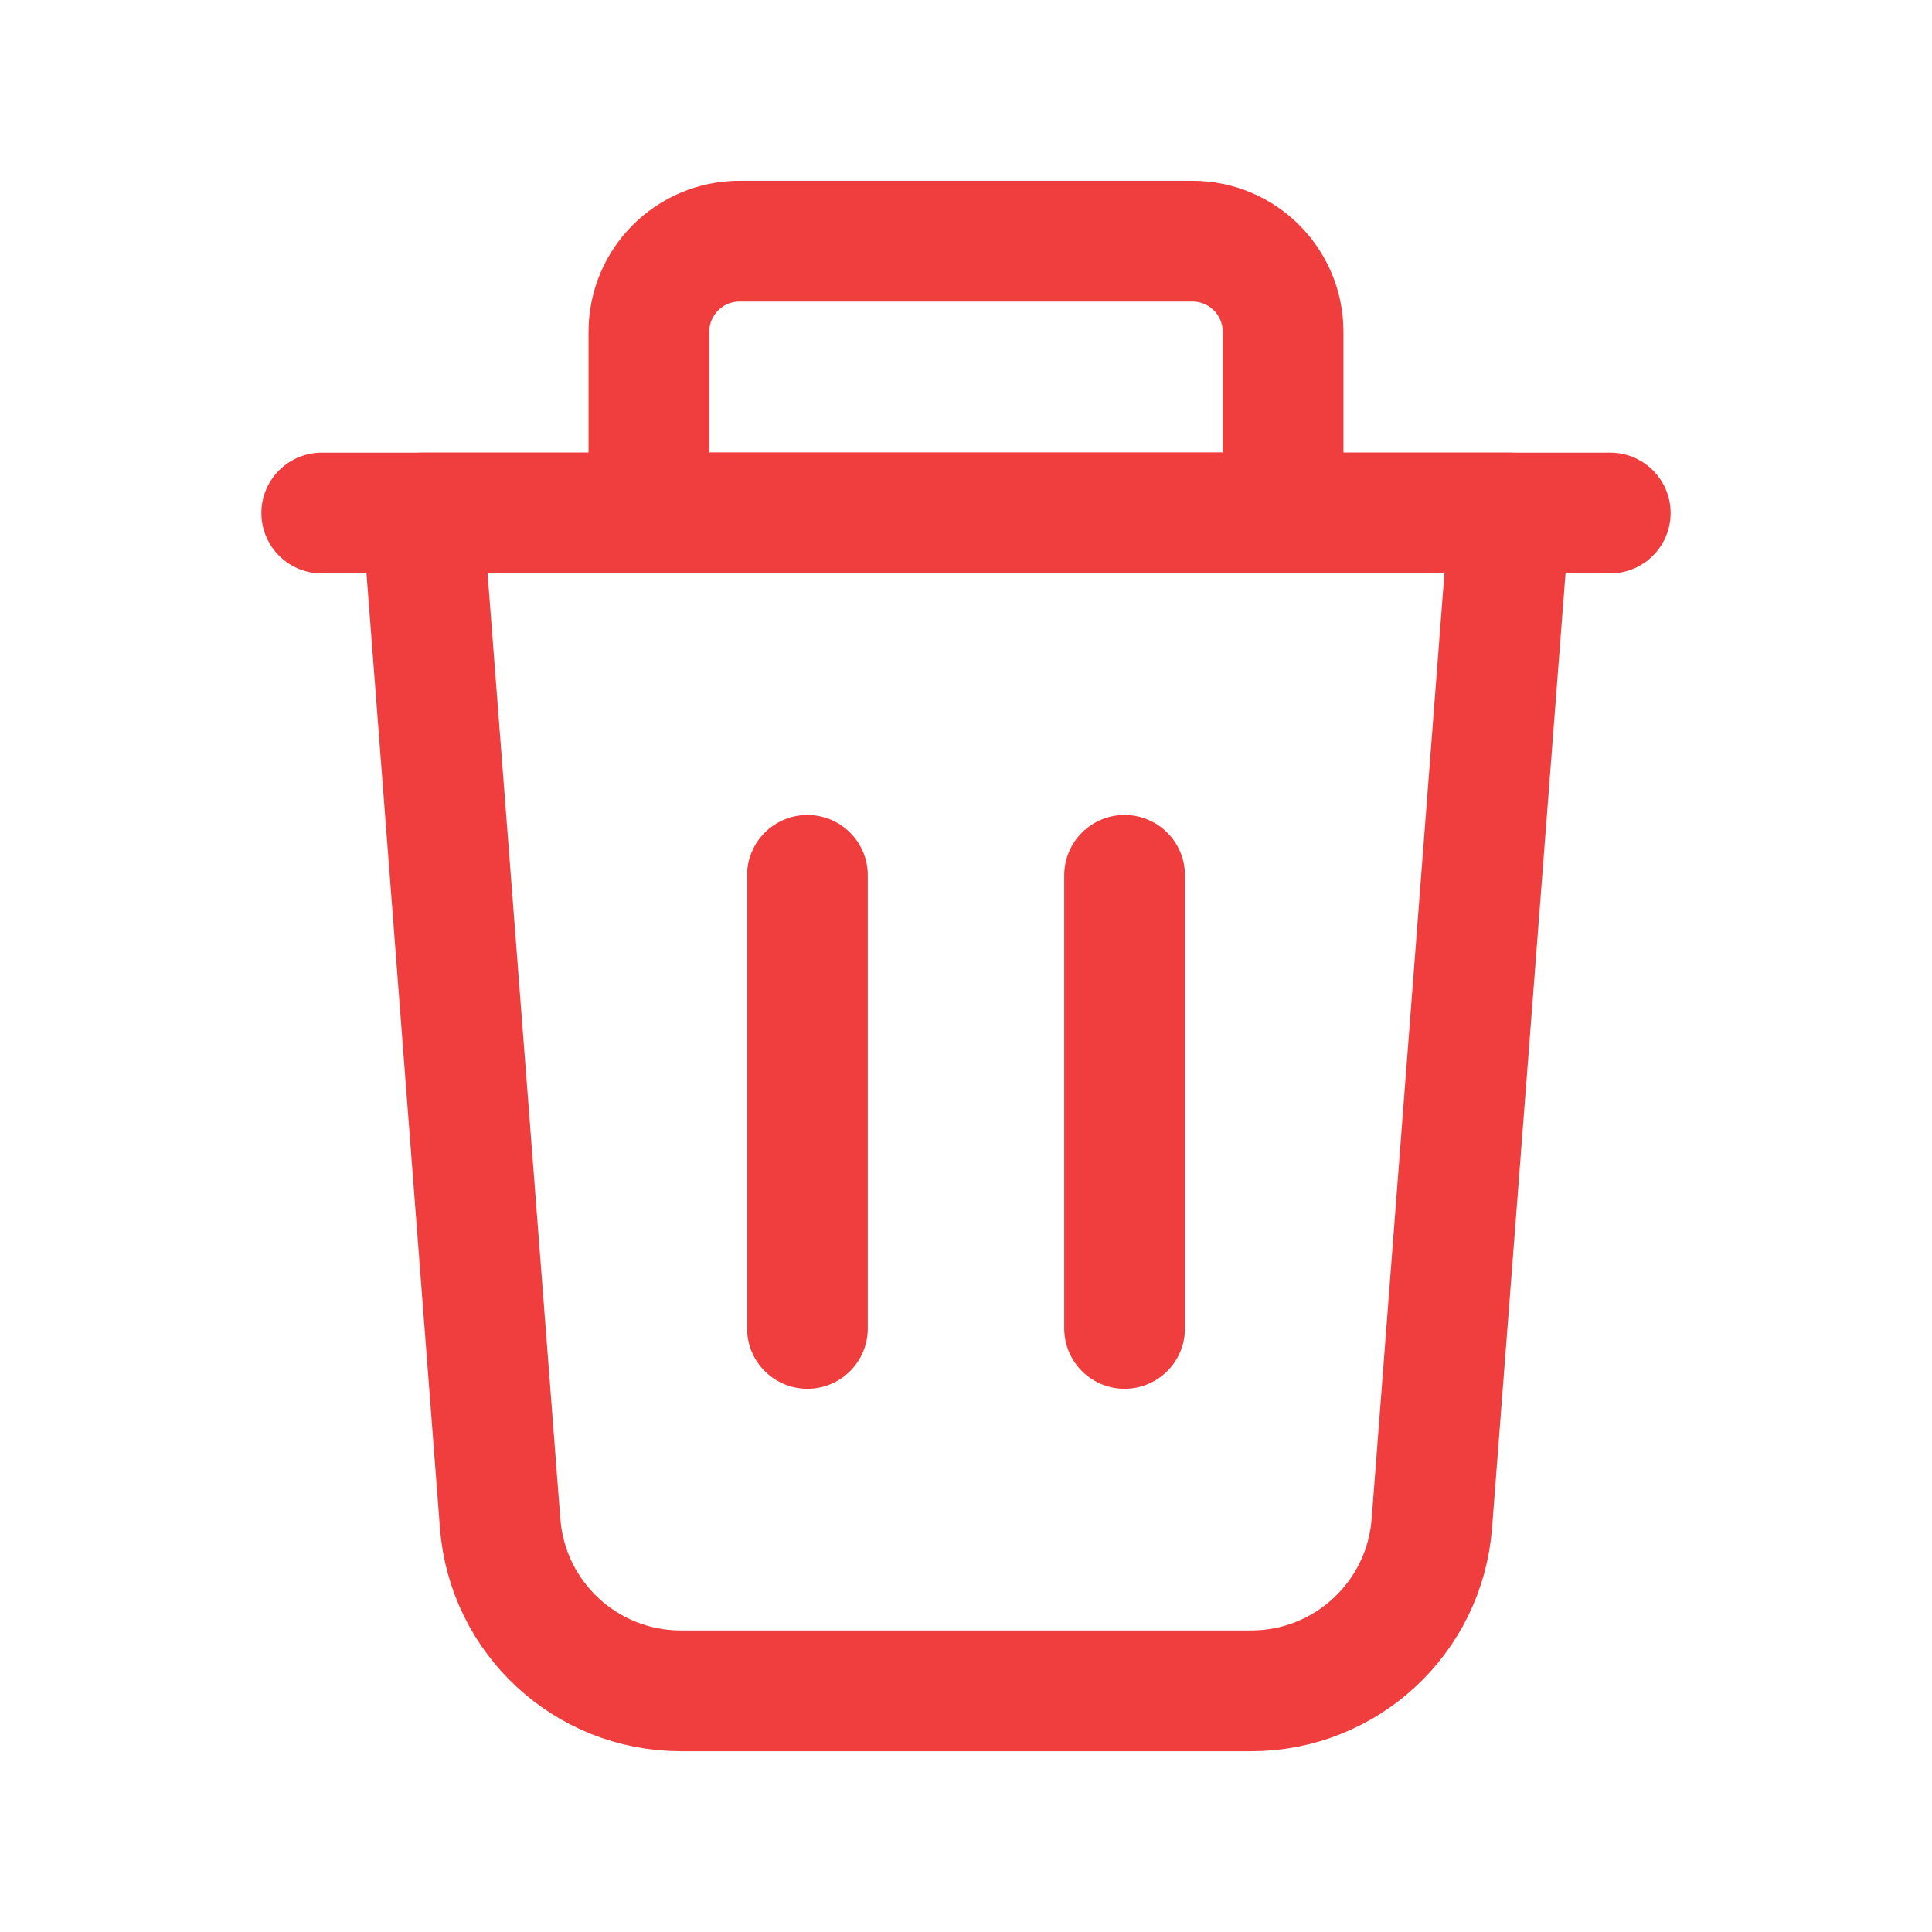 <svg width="24" height="24" viewBox="0 0 24 24" fill="none" xmlns="http://www.w3.org/2000/svg">
<path fill-rule="evenodd" clip-rule="evenodd" d="M15.543 21.004H8.457C7.281 21.004 6.303 20.098 6.213 18.925L5.247 6.373H18.753L17.787 18.925C17.697 20.098 16.719 21.004 15.543 21.004V21.004Z" stroke="#F03E3E" stroke-width="1.5" stroke-linecap="round" stroke-linejoin="round"/>
<path d="M20.003 6.373H3.997" stroke="#F03E3E" stroke-width="1.5" stroke-linecap="round" stroke-linejoin="round"/>
<path fill-rule="evenodd" clip-rule="evenodd" d="M9.186 2.996H14.814C15.435 2.996 15.939 3.5 15.939 4.122V6.373H8.061V4.122C8.061 3.5 8.565 2.996 9.186 2.996Z" stroke="#F03E3E" stroke-width="1.5" stroke-linecap="round" stroke-linejoin="round"/>
<path d="M13.97 10.874V16.502" stroke="#F03E3E" stroke-width="1.5" stroke-linecap="round" stroke-linejoin="round"/>
<path d="M10.03 10.874V16.502" stroke="#F03E3E" stroke-width="1.5" stroke-linecap="round" stroke-linejoin="round"/>
</svg>
